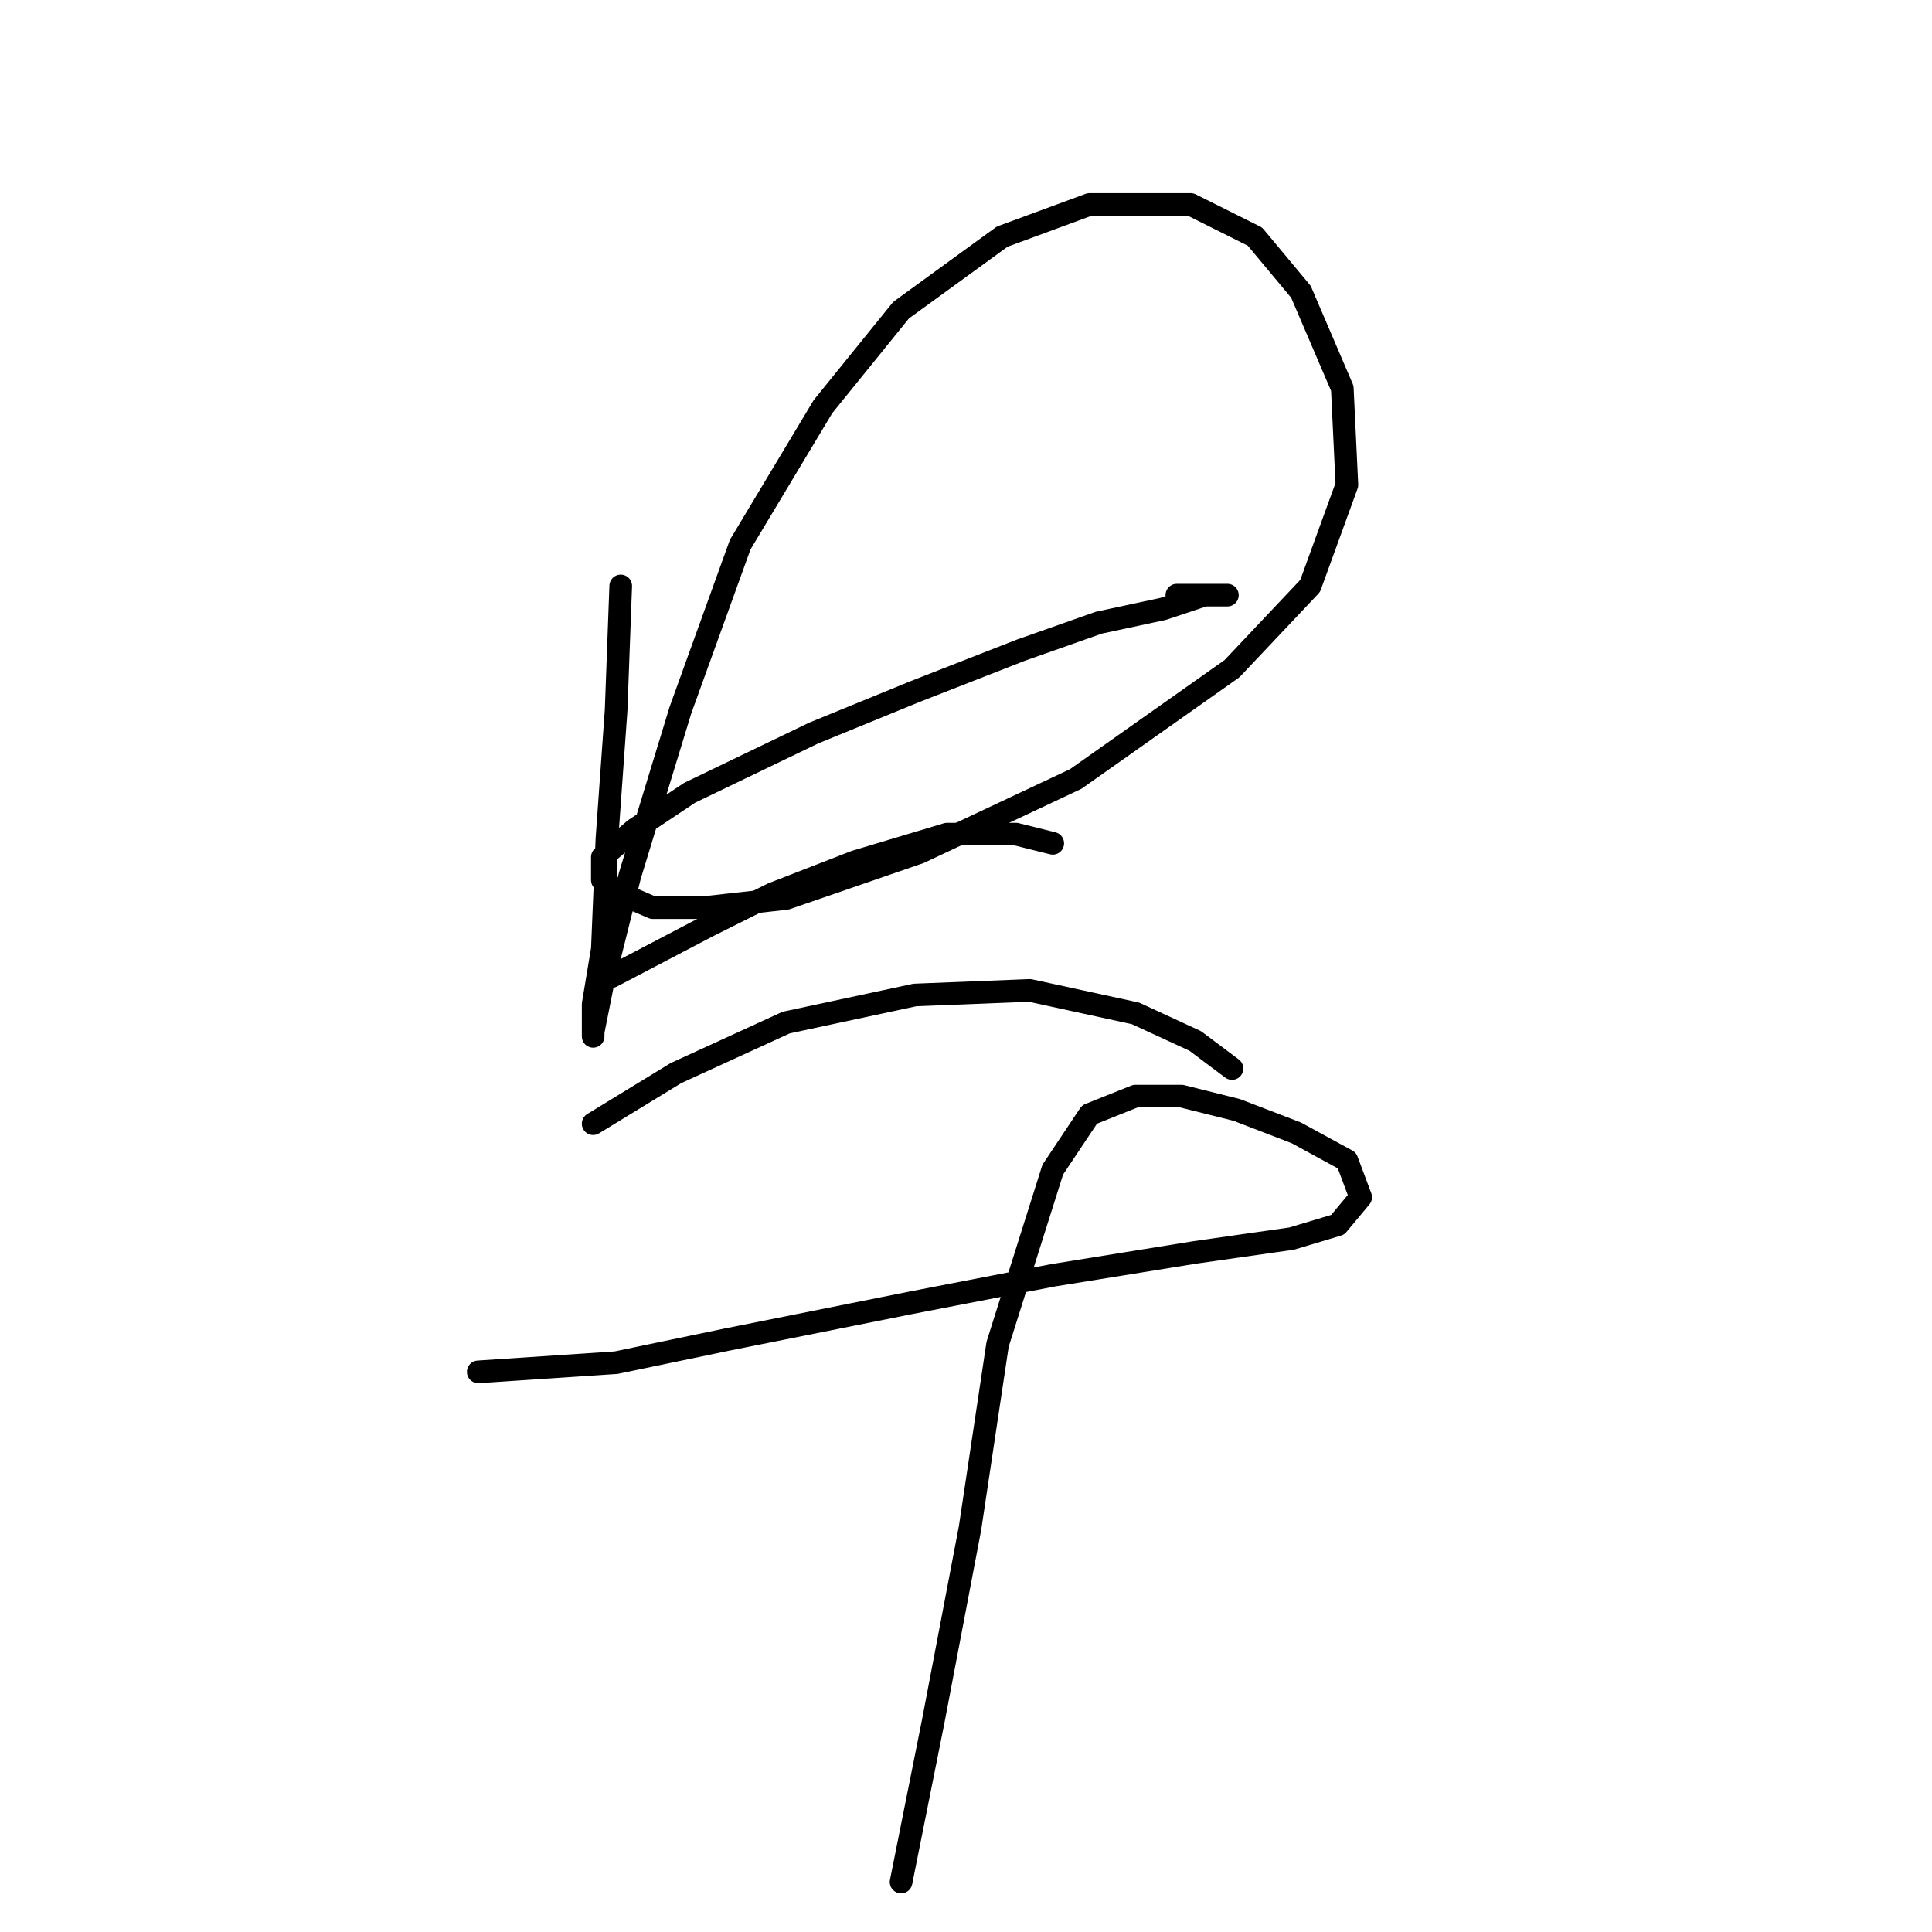<?xml version="1.0" standalone="no"?>
    <svg width="256" height="256" xmlns="http://www.w3.org/2000/svg" version="1.1">
    <polyline stroke="black" stroke-width="3" stroke-linecap="round" fill="transparent" stroke-linejoin="round" points="82.249 77.64 81.64 94.083 80.422 111.135 79.813 125.751 78.595 133.059 78.595 137.322 78.595 136.713 79.813 130.623 83.467 116.007 90.166 94.083 98.083 72.159 109.045 53.889 119.398 41.1 132.796 31.356 144.367 27.093 157.765 27.093 166.291 31.356 172.381 38.664 177.862 51.453 178.471 64.242 173.599 77.64 163.246 88.602 142.54 103.218 121.834 112.962 104.173 119.052 93.211 120.27 86.512 120.27 82.249 118.443 79.813 116.616 79.813 113.571 84.076 109.917 91.384 105.045 107.827 97.128 121.225 91.647 135.232 86.166 145.585 82.512 154.111 80.685 159.592 78.858 162.637 78.858 160.81 78.858 155.938 78.858 155.938 78.858 " />
        <polyline stroke="black" stroke-width="3" stroke-linecap="round" fill="transparent" stroke-linejoin="round" points="81.031 129.405 93.82 122.706 102.346 118.443 113.308 114.18 125.488 110.526 134.623 110.526 139.495 111.744 139.495 111.744 " />
        <polyline stroke="black" stroke-width="3" stroke-linecap="round" fill="transparent" stroke-linejoin="round" points="78.595 148.893 89.557 142.194 104.173 135.495 121.225 131.841 136.45 131.232 150.457 134.277 158.374 137.931 163.246 141.585 163.246 141.585 " />
        <polyline stroke="black" stroke-width="3" stroke-linecap="round" fill="transparent" stroke-linejoin="round" points="63.37 181.779 81.64 180.561 96.256 177.516 120.616 172.644 139.495 168.99 158.374 165.945 171.163 164.118 177.253 162.291 180.298 158.637 178.471 153.765 171.772 150.111 163.855 147.066 156.547 145.239 150.457 145.239 144.367 147.675 139.495 154.983 132.187 178.125 128.533 202.484 123.661 228.062 119.398 249.377 119.398 249.377 " />
        </svg>